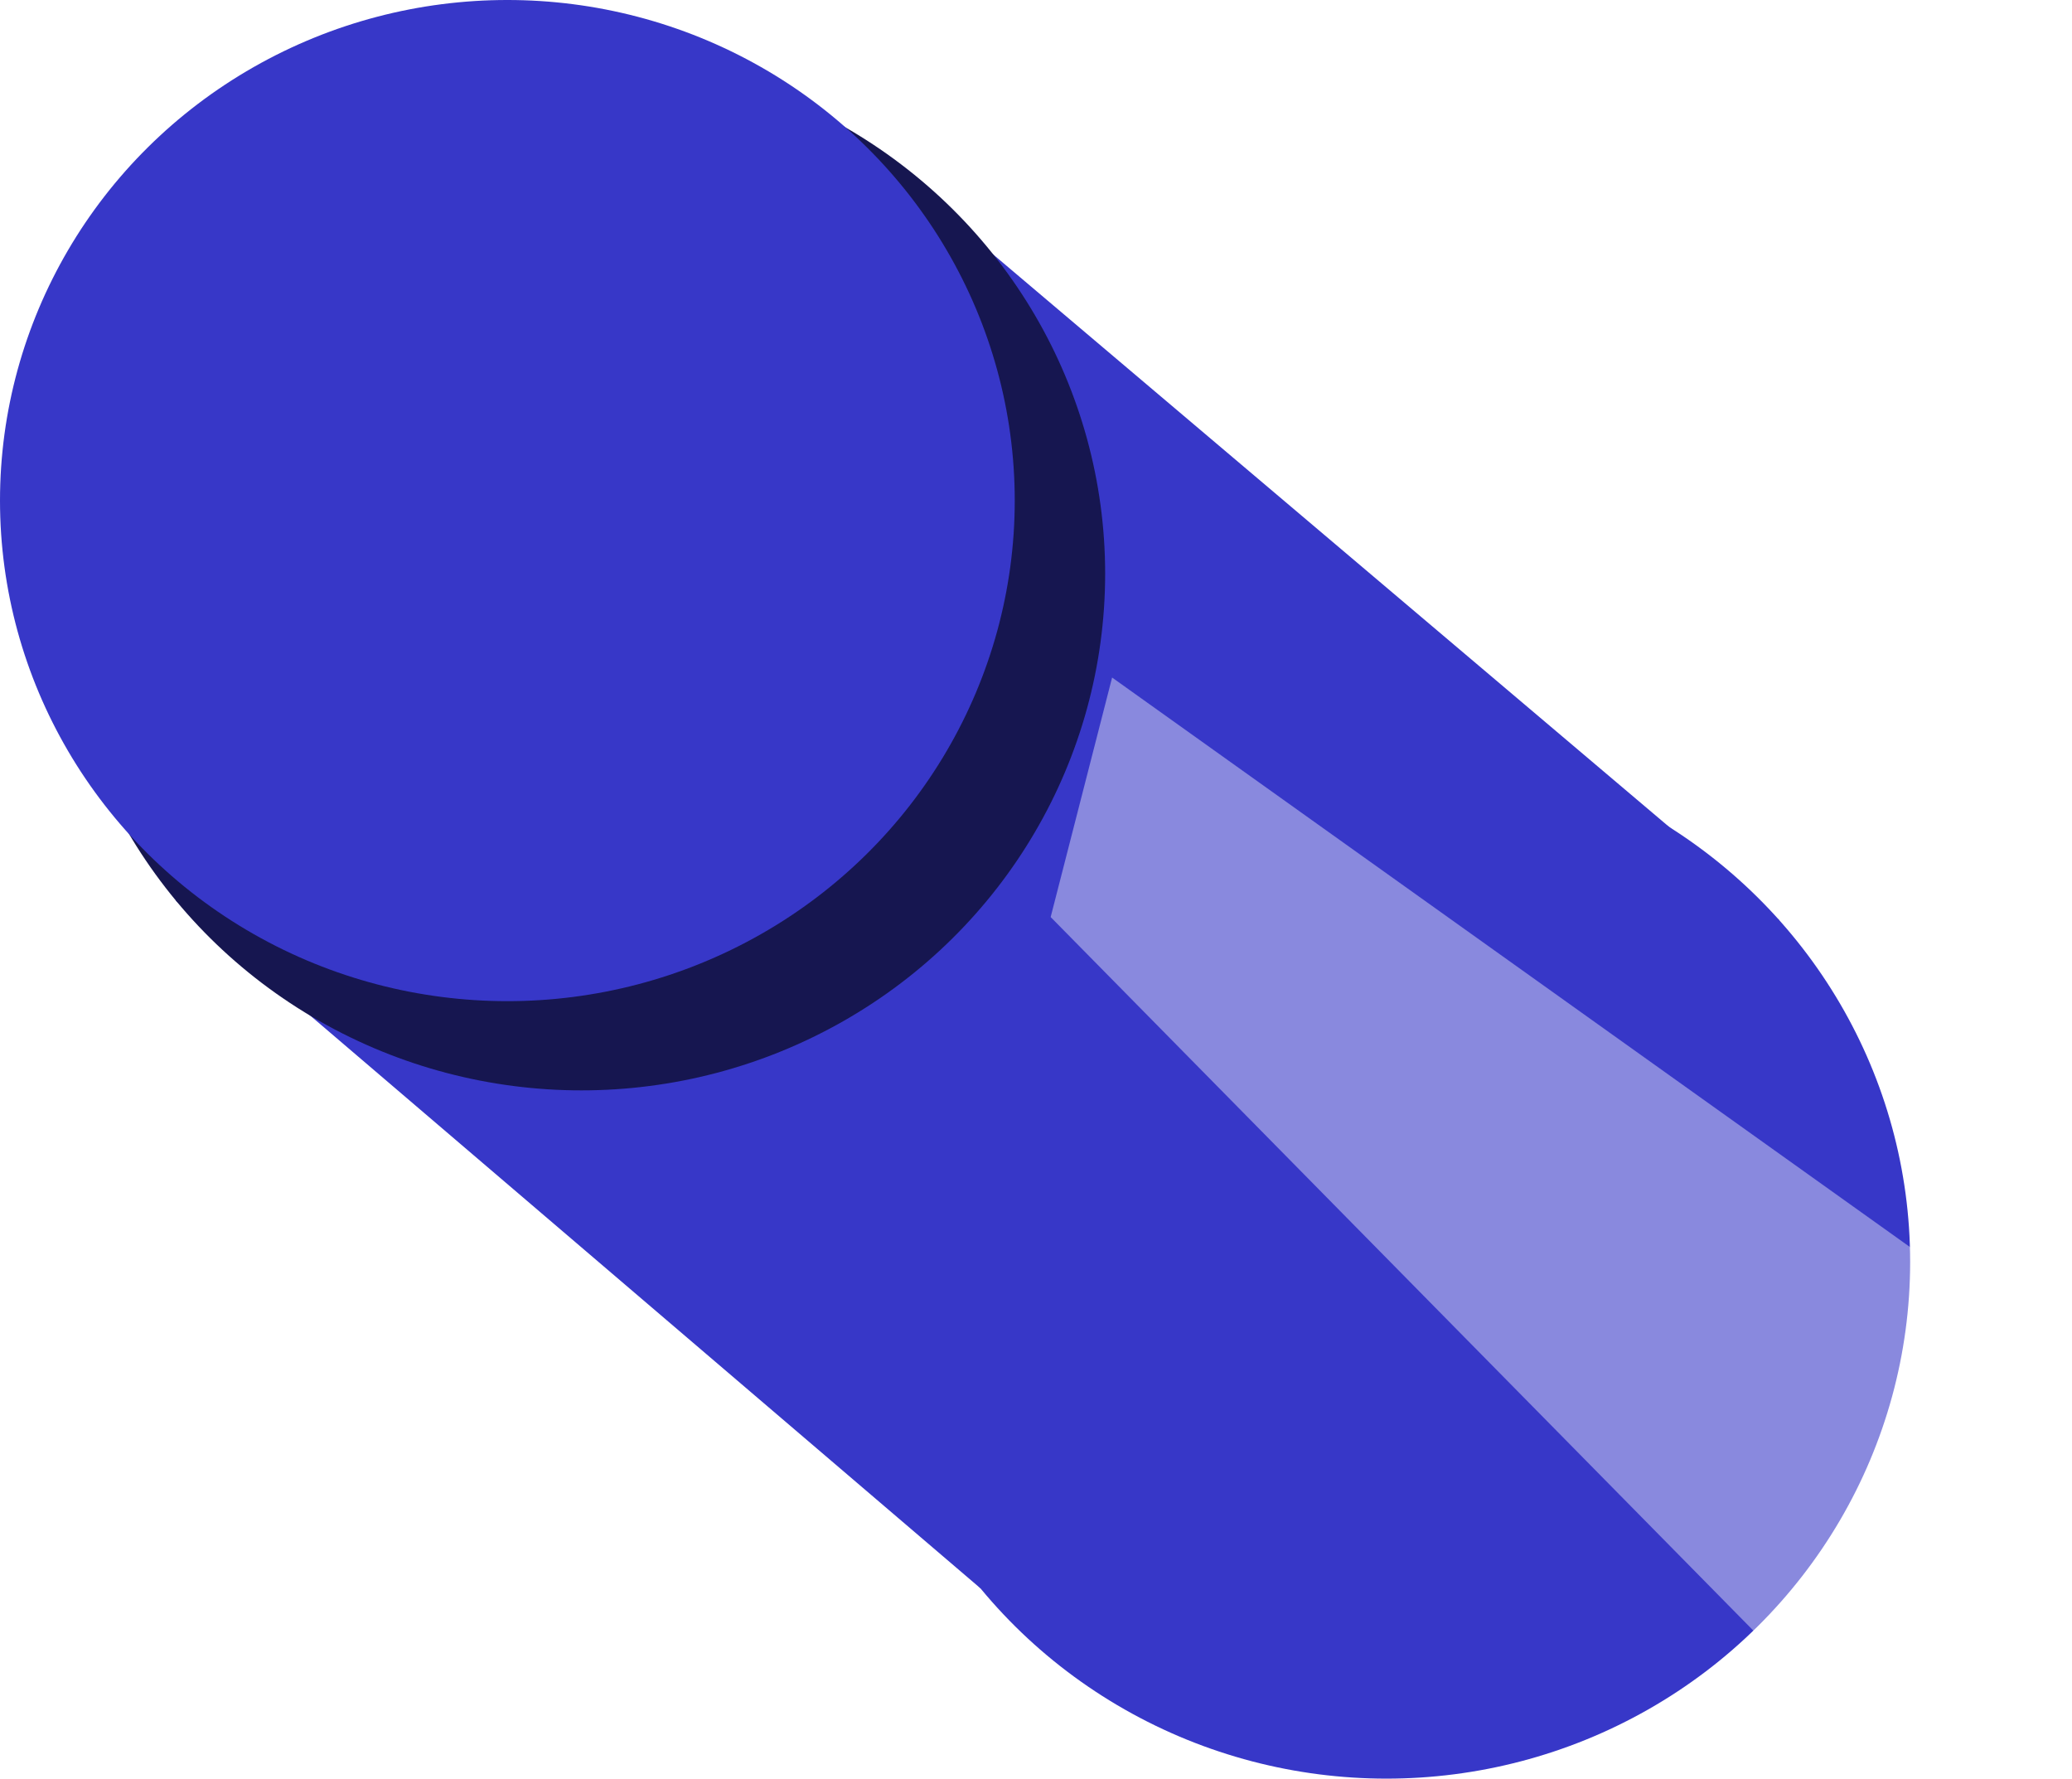 <svg xmlns="http://www.w3.org/2000/svg" xmlns:svg="http://www.w3.org/2000/svg" id="svg5356" width="20.419" height="17.524" version="1.1" viewBox="0 0 20.419 17.524"><defs id="defs5358"><filter style="color-interpolation-filters:sRGB" id="filter6174" width="1.252" height="1.204" x="-.126" y="-.102"><feGaussianBlur id="feGaussianBlur6176" stdDeviation="1.161"/></filter></defs><g id="layer1" transform="translate(-152.587,-237.025)"><path style="fill:#3737c8;fill-opacity:1;fill-rule:evenodd;stroke:none;stroke-width:1px;stroke-linecap:butt;stroke-linejoin:miter;stroke-opacity:1" id="path5934" d="m 162.247,252.672 -7.927,-6.772 6.44,-7.735 9.36,7.925"/><ellipse id="circle5910" cx="158.317" cy="242.677" rx="5.161" ry="5.091" style="opacity:1;fill:#161650;fill-opacity:1;fill-rule:nonzero;stroke:none;stroke-width:.319;stroke-linecap:round;stroke-linejoin:miter;stroke-miterlimit:10;stroke-dasharray:none;stroke-dashoffset:0;stroke-opacity:.226"/><ellipse style="opacity:1;fill:#3737c8;fill-opacity:1;fill-rule:nonzero;stroke:none;stroke-width:.319;stroke-linecap:round;stroke-linejoin:miter;stroke-miterlimit:10;stroke-dasharray:none;stroke-dashoffset:0;stroke-opacity:.226" id="path5904" cx="157.587" cy="241.957" rx="5" ry="4.932"/><ellipse id="circle5932" cx="166.25" cy="249.458" rx="5.161" ry="5.091" style="opacity:1;fill:#3737c8;fill-opacity:1;fill-rule:nonzero;stroke:none;stroke-width:.319;stroke-linecap:round;stroke-linejoin:miter;stroke-miterlimit:10;stroke-dasharray:none;stroke-dashoffset:0;stroke-opacity:1"/><path style="fill:#fff;fill-opacity:.407;fill-rule:evenodd;stroke:none;stroke-width:1px;stroke-linecap:butt;stroke-linejoin:miter;stroke-opacity:1;filter:url(#filter6174)" id="path5936" d="m 182.495,265.412 -18.853,-18.791 1.606,-6.146 22.135,15.508 -2.312,7.75 -2.539,2.084" transform="matrix(0.377,0,0,0.384,101.248,151.358)"/></g></svg>